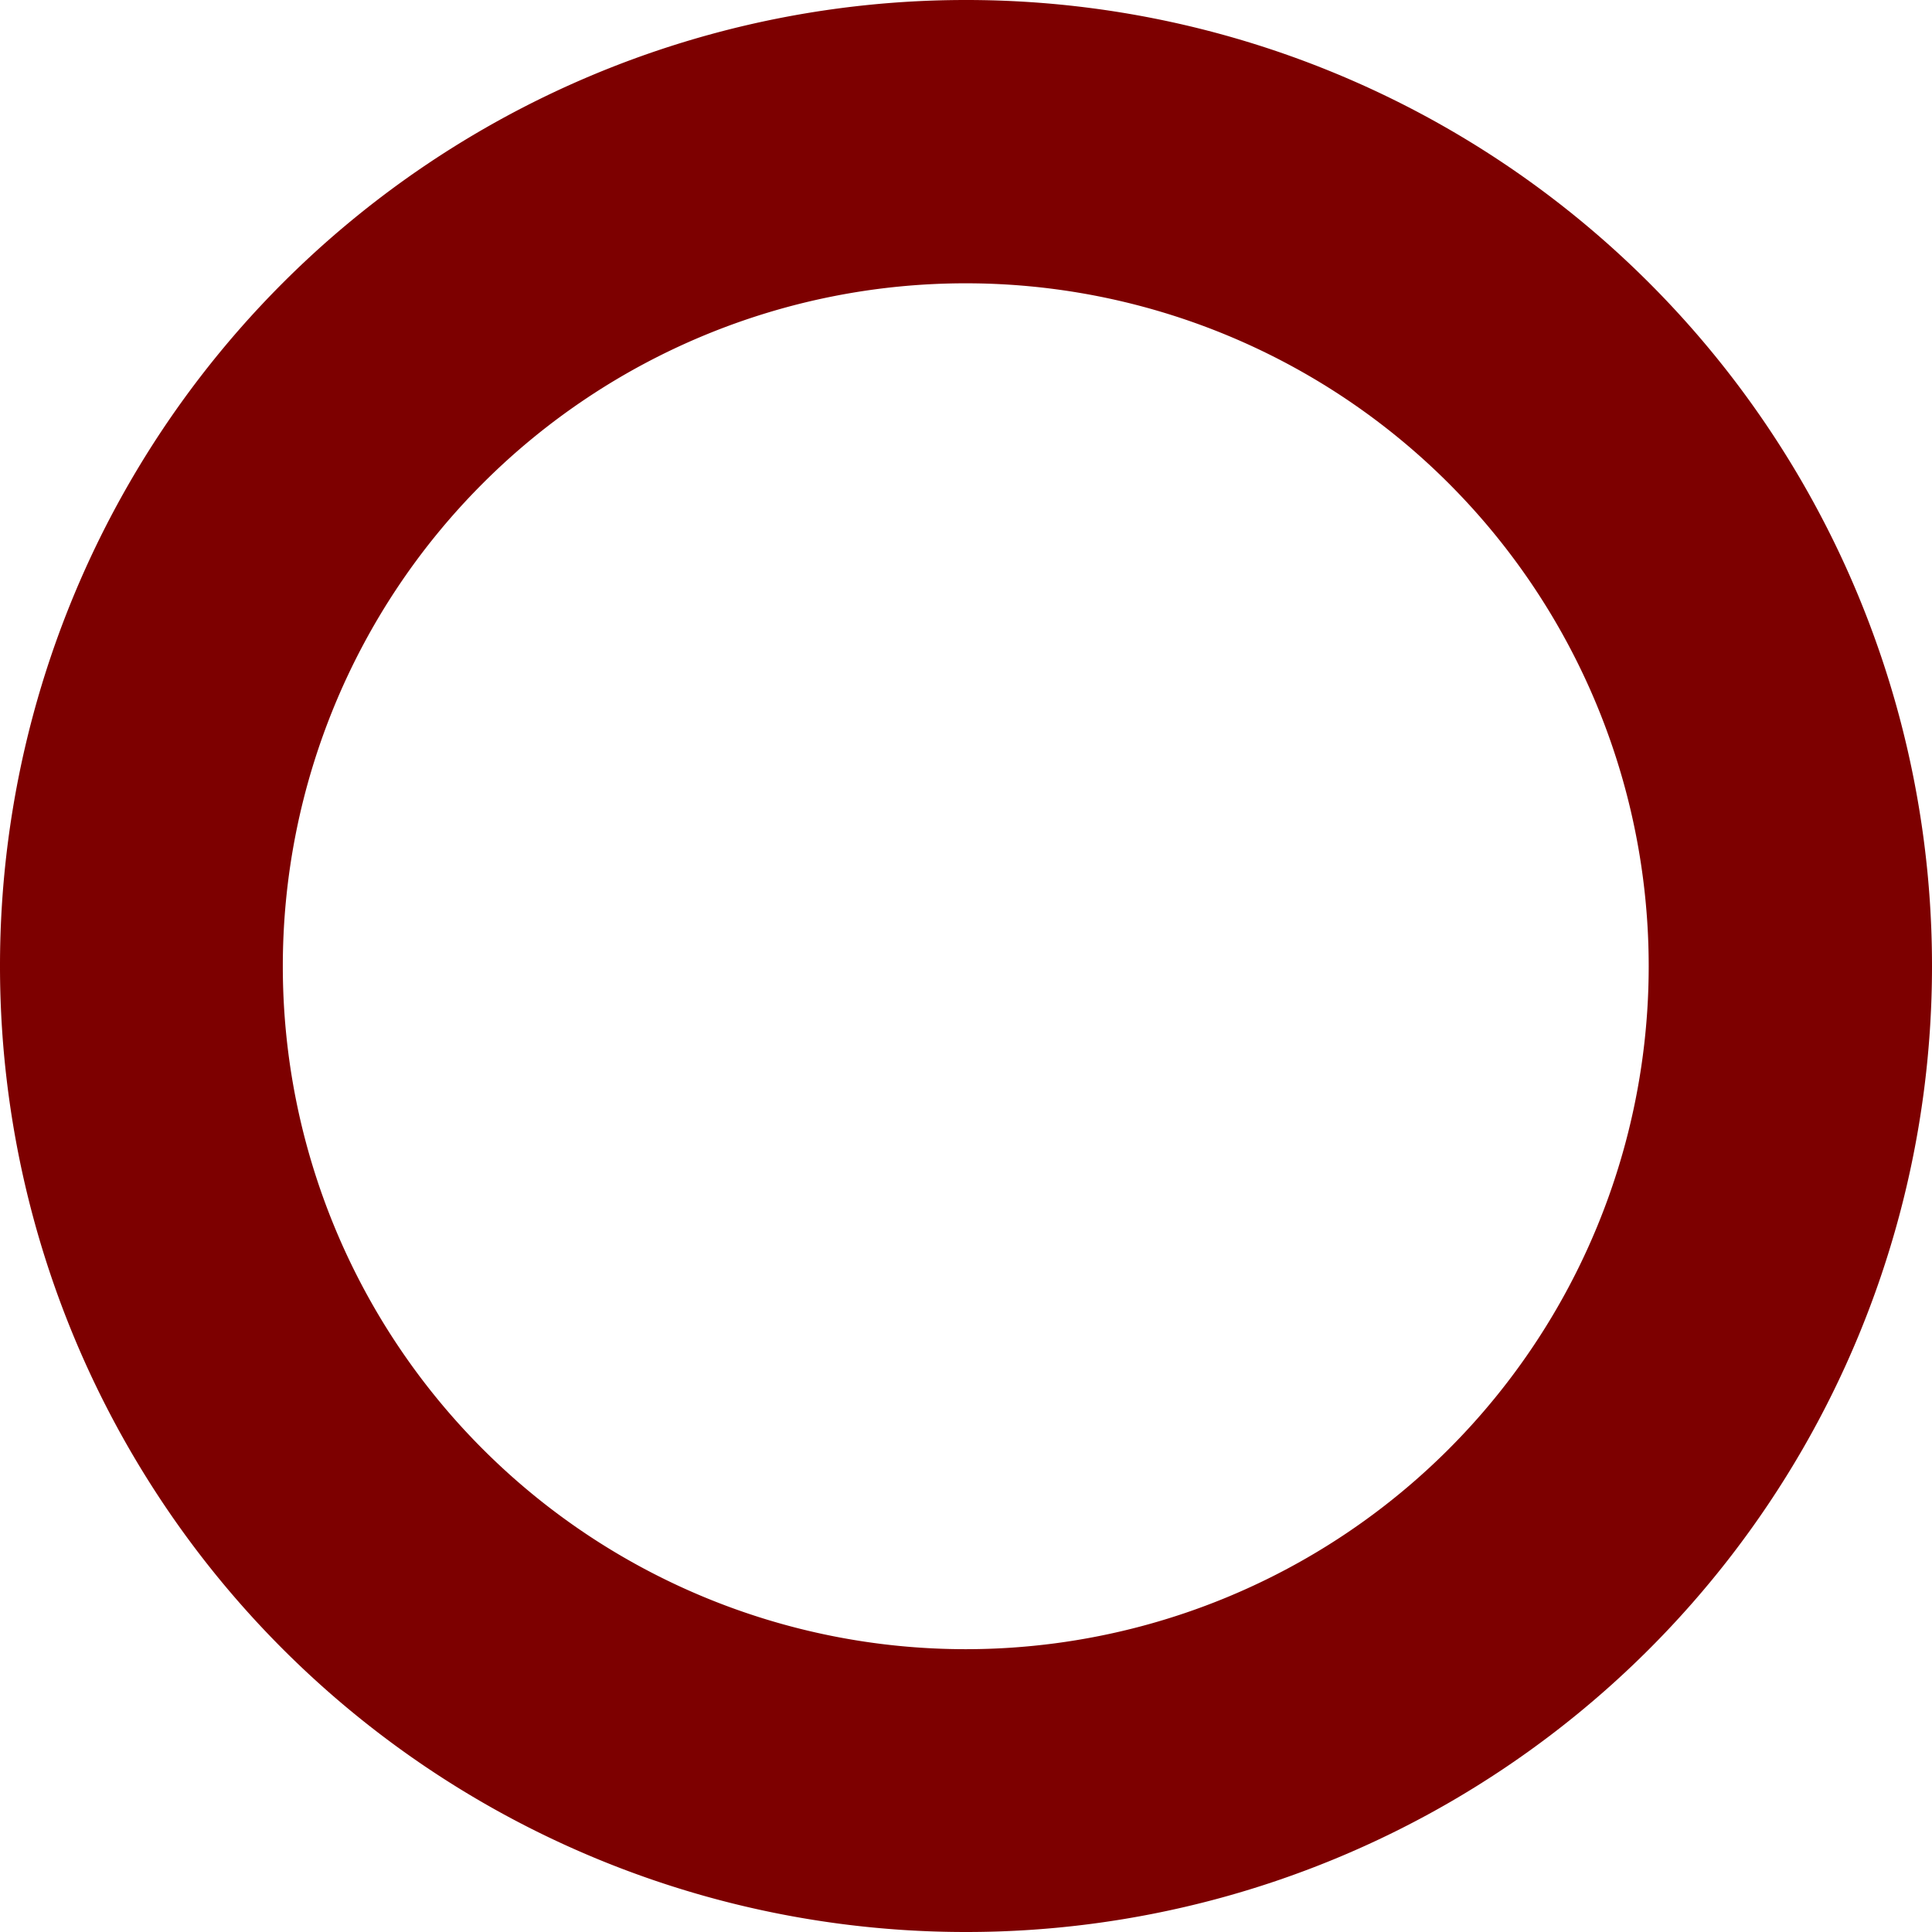 <?xml version="1.0" encoding="UTF-8" standalone="no"?>
<!-- Created with Inkscape (http://www.inkscape.org/) -->

<svg
   width="3.969mm"
   height="3.969mm"
   viewBox="0 0 3.969 3.969"
   version="1.1"
   id="svg5"
   inkscape:version="1.2.2 (732a01da63, 2022-12-09)"
   sodipodi:docname="circle-red.svg"
   xmlns:inkscape="http://www.inkscape.org/namespaces/inkscape"
   xmlns:sodipodi="http://sodipodi.sourceforge.net/DTD/sodipodi-0.dtd"
   xmlns="http://www.w3.org/2000/svg"
   xmlns:svg="http://www.w3.org/2000/svg">
  <sodipodi:namedview
     id="namedview7"
     pagecolor="#ffffff"
     bordercolor="#000000"
     borderopacity="0.25"
     inkscape:showpageshadow="2"
     inkscape:pageopacity="0.0"
     inkscape:pagecheckerboard="0"
     inkscape:deskcolor="#d1d1d1"
     inkscape:document-units="mm"
     showgrid="false"
     inkscape:zoom="24.573288"
     inkscape:cx="9.9498283"
     inkscape:cy="10.702678"
     inkscape:window-width="1920"
     inkscape:window-height="1017"
     inkscape:window-x="1072"
     inkscape:window-y="1062"
     inkscape:window-maximized="1"
     inkscape:current-layer="layer1" />
  <defs
     id="defs2" />
  <g
     inkscape:label="Warstwa 1"
     inkscape:groupmode="layer"
     id="layer1"
     transform="translate(-24.463,-59.951)">
    <path
       id="path358"
       style="fill:#7d0000;stroke-width:0.008;stroke-linecap:round;paint-order:stroke fill markers"
       d="M 26.447 59.951 A 1.984 1.984 0 0 0 24.463 61.936 A 1.984 1.984 0 0 0 26.447 63.92 A 1.984 1.984 0 0 0 28.432 61.936 A 1.984 1.984 0 0 0 26.447 59.951 z M 26.447 60.533 A 1.403 1.403 0 0 1 27.85 61.936 A 1.403 1.403 0 0 1 26.447 63.339 A 1.403 1.403 0 0 1 25.044 61.936 A 1.403 1.403 0 0 1 26.447 60.533 z " />
  </g>
</svg>
